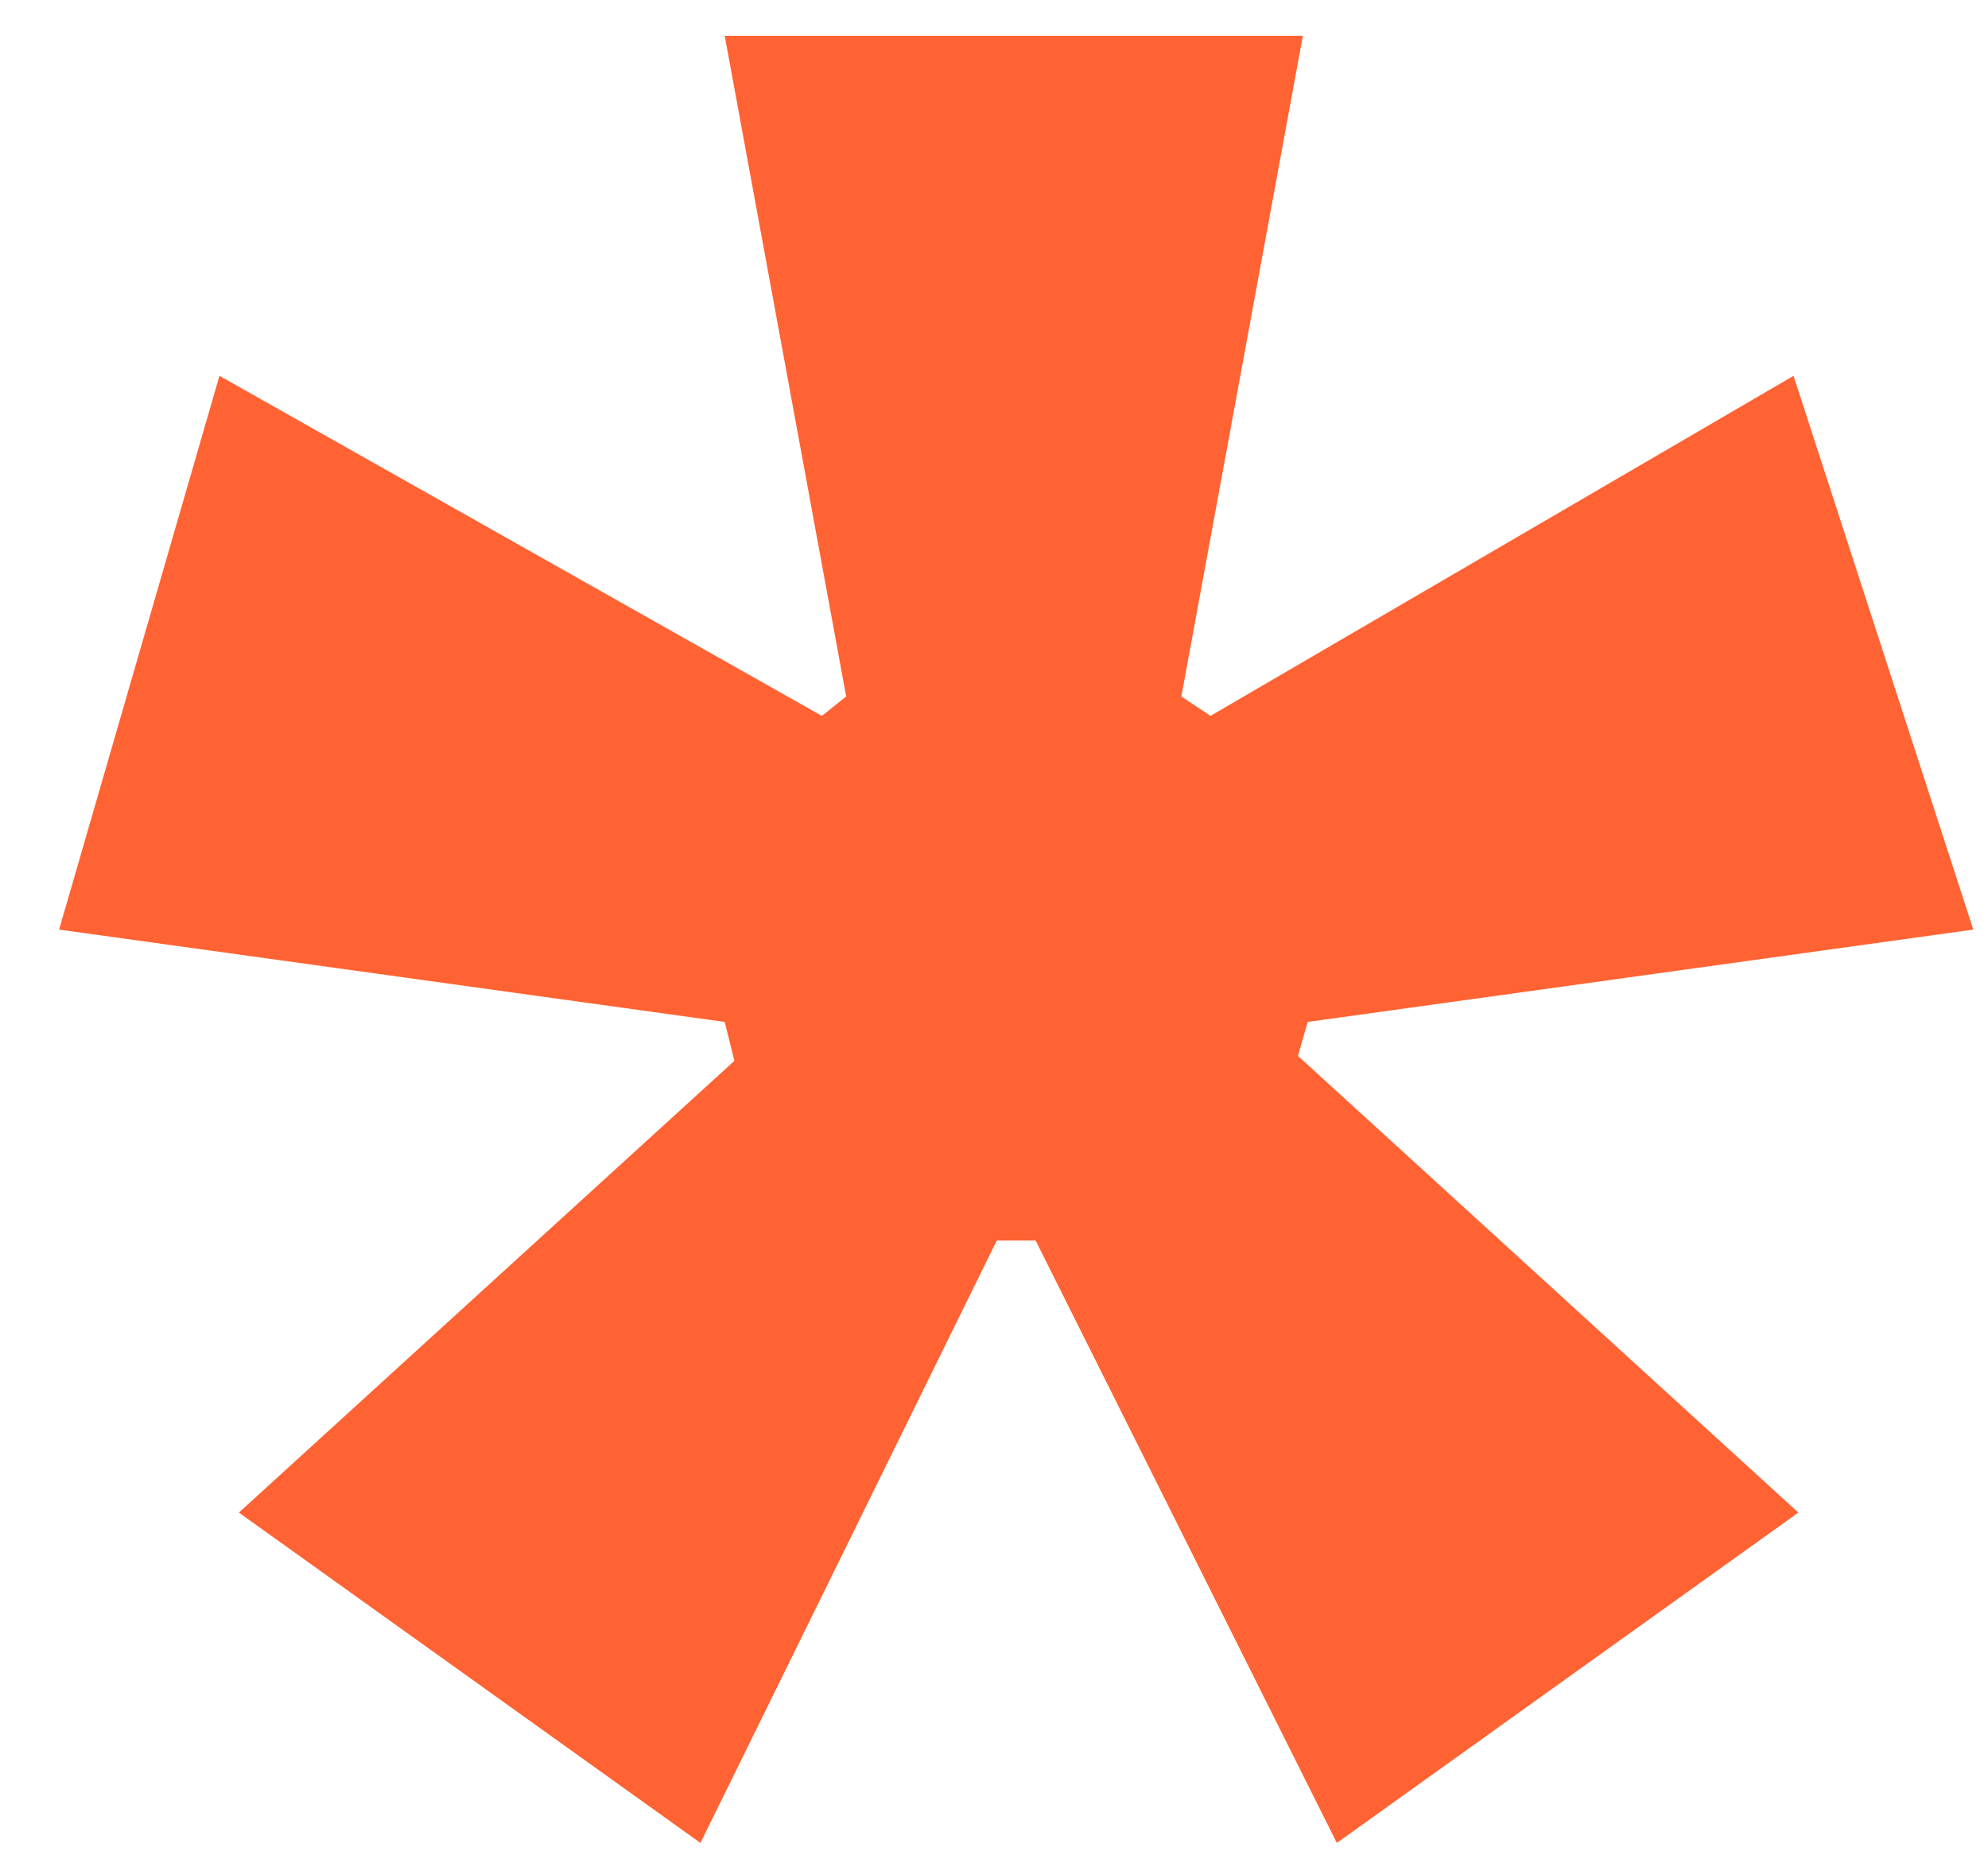<svg width="33" height="31" viewBox="0 0 33 31" fill="none" xmlns="http://www.w3.org/2000/svg">
<path d="M11.627 30.594L3.965 25.11L12.191 17.61L12.03 16.965L0.981 15.432L3.643 6.239L13.643 11.884L14.046 11.562L12.03 0.594H21.627L19.61 11.562L20.094 11.884L29.772 6.239L32.756 15.432L21.707 16.965L21.546 17.529L29.852 25.11L22.191 30.594L17.191 20.594H16.546L11.627 30.594Z" fill="#FF6333"/>
</svg>
